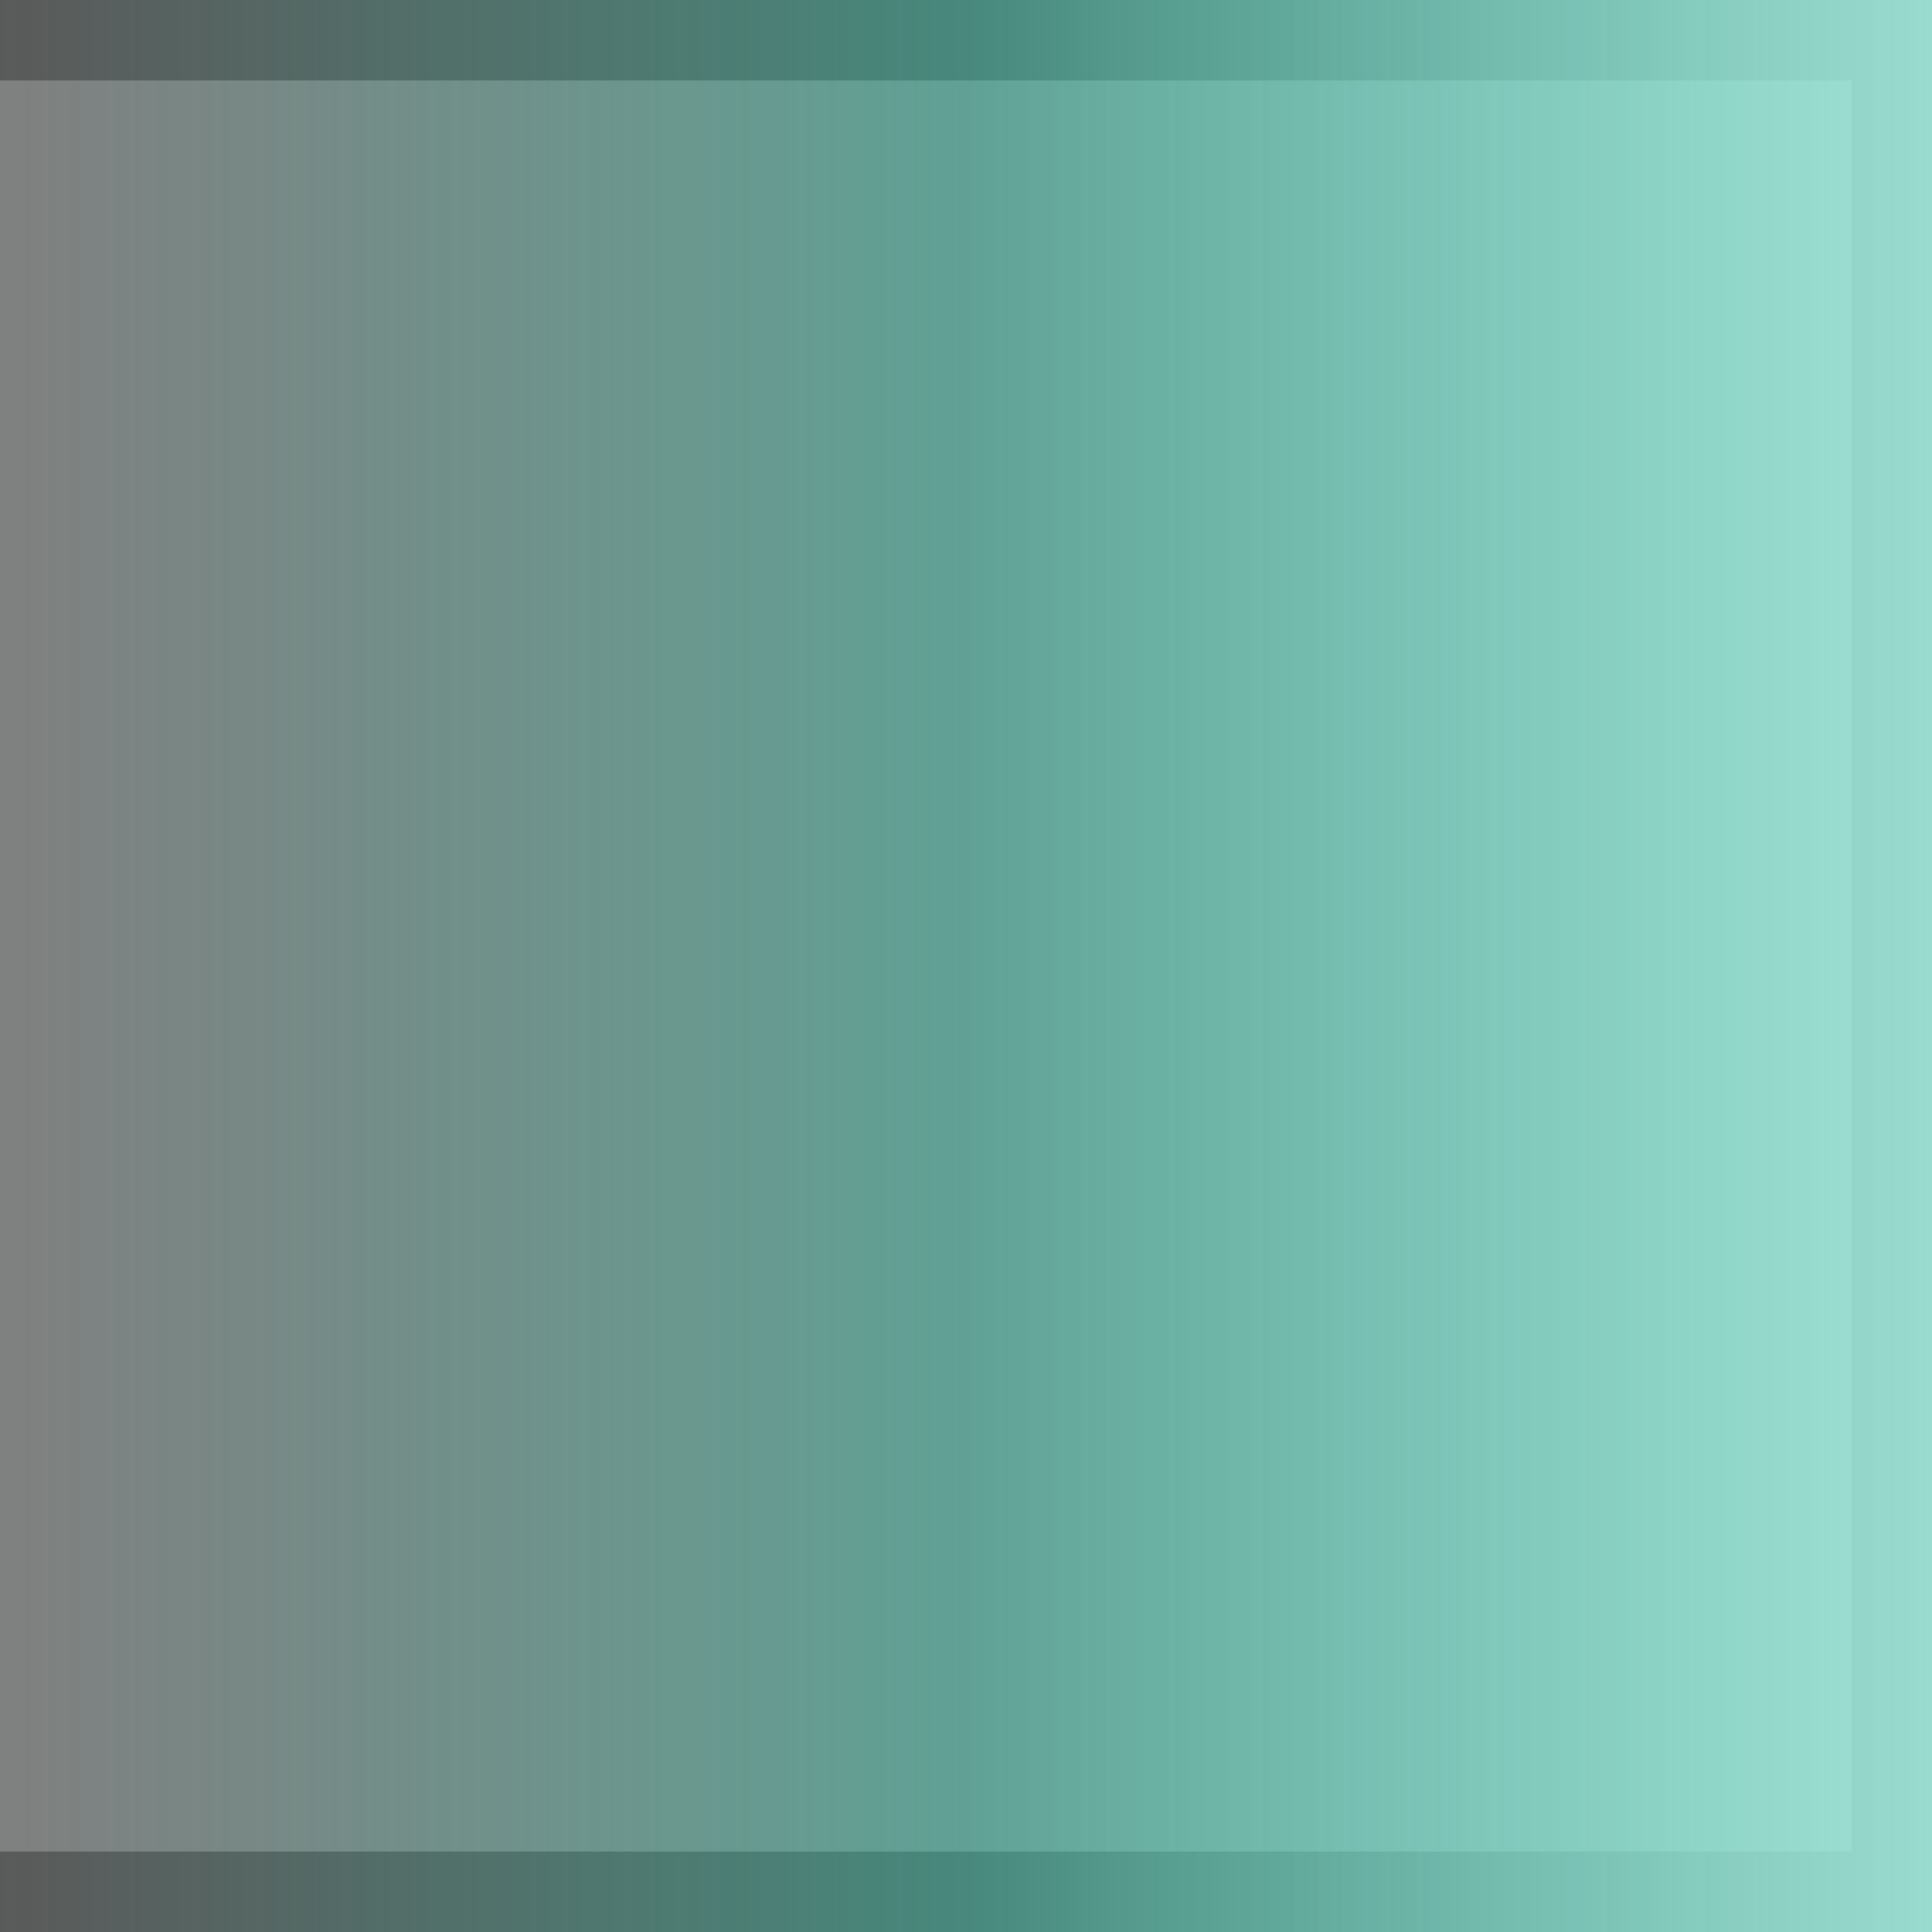 <?xml version="1.0" encoding="UTF-8" standalone="no"?>
<svg
   xmlns:dc="http://purl.org/dc/elements/1.1/"
   xmlns:cc="http://creativecommons.org/ns#"
   xmlns:rdf="http://www.w3.org/1999/02/22-rdf-syntax-ns#"
   xmlns:svg="http://www.w3.org/2000/svg"
   xmlns="http://www.w3.org/2000/svg"
   xmlns:xlink="http://www.w3.org/1999/xlink"
   xmlns:sodipodi="http://sodipodi.sourceforge.net/DTD/sodipodi-0.dtd"
   xmlns:inkscape="http://www.inkscape.org/namespaces/inkscape"
   inkscape:export-ydpi="90.000000"
   inkscape:export-xdpi="90.000000"
   width="24"
   height="24"
   id="svg11300"
   sodipodi:version="0.32"
   inkscape:version="1.0.1 (1.0.1+r73)"
   sodipodi:docname="grouped-window-list__left__progress.svg"
   inkscape:output_extension="org.inkscape.output.svg.inkscape"
   version="1.0"
   style="display:inline;enable-background:new">
  <rect width="100%" height="100%" fill="#808080" stroke="none"/>
  <sodipodi:namedview
     stroke="#ef2929"
     fill="#f57900"
     id="base"
     pagecolor="#8c8c8c"
     bordercolor="#ff5e00"
     borderopacity="1"
     inkscape:pageopacity="1"
     inkscape:pageshadow="2"
     inkscape:zoom="13.979167"
     inkscape:cx="13.287631"
     inkscape:cy="8.2086429"
     inkscape:current-layer="layer1"
     showgrid="true"
     inkscape:grid-bbox="true"
     inkscape:document-units="px"
     inkscape:showpageshadow="false"
     inkscape:window-width="1920"
     inkscape:window-height="1000"
     inkscape:window-x="0"
     inkscape:window-y="0"
     width="400px"
     height="300px"
     inkscape:snap-nodes="true"
     inkscape:snap-bbox="true"
     gridtolerance="10000"
     inkscape:object-nodes="true"
     inkscape:snap-grids="true"
     showguides="true"
     inkscape:guide-bbox="true"
     inkscape:window-maximized="1"
     inkscape:bbox-nodes="true"
     inkscape:bbox-paths="false"
     inkscape:snap-bbox-edge-midpoints="false"
     inkscape:snap-bbox-midpoints="false"
     objecttolerance="10000"
     guidetolerance="10000"
     borderlayer="true"
     showborder="true"
     guidecolor="#ff0b00"
     guideopacity="1"
     guidehicolor="#001aff"
     guidehiopacity="0.498"
     inkscape:document-rotation="0">
    <inkscape:grid
       type="xygrid"
       id="grid3123"
       empspacing="4"
       visible="true"
       enabled="true"
       snapvisiblegridlinesonly="true" />
  </sodipodi:namedview>
  <defs
     id="defs3">
    <linearGradient
       id="linearGradient3955">
      <stop
         style="stop-color:#ffffff;stop-opacity:0;"
         offset="0"
         id="stop3957" />
      <stop
         style="stop-color:#ffffff;stop-opacity:1;"
         offset="1"
         id="stop3959" />
    </linearGradient>
    <linearGradient
       id="linearGradient3773">
      <stop
         id="stop3775"
         offset="0"
         style="stop-color:#7ec83c;stop-opacity:1;" />
      <stop
         id="stop3777"
         offset="1"
         style="stop-color:#93d15b;stop-opacity:1;" />
    </linearGradient>
    <linearGradient
       y2="0"
       x2="25"
       y1="23"
       x1="25"
       gradientTransform="matrix(0.913,0,0,0.913,-22.957,277)"
       gradientUnits="userSpaceOnUse"
       id="linearGradient3948"
       xlink:href="#linearGradient3773"
       inkscape:collect="always" />
    <linearGradient
       y2="0"
       x2="25"
       y1="23"
       x1="25"
       gradientTransform="matrix(-1,0,0,1,24,0)"
       gradientUnits="userSpaceOnUse"
       id="linearGradient3950"
       xlink:href="#linearGradient3773"
       inkscape:collect="always" />
    <linearGradient
       inkscape:collect="always"
       xlink:href="#linearGradient849"
       id="linearGradient851"
       x1="-24"
       y1="288"
       x2="0"
       y2="288"
       gradientUnits="userSpaceOnUse" />
    <linearGradient
       inkscape:collect="always"
       id="linearGradient849">
      <stop
         style="stop-color:#27dfbc;stop-opacity:1;"
         offset="0"
         id="stop845" />
      <stop
         style="stop-color:#27dfbc;stop-opacity:0;"
         offset="1"
         id="stop847" />
    </linearGradient>
    <linearGradient
       inkscape:collect="always"
       xlink:href="#linearGradient881"
       id="linearGradient883"
       x1="-30"
       y1="283"
       x2="-6"
       y2="283"
       gradientUnits="userSpaceOnUse"
       gradientTransform="matrix(0.5,0,0,1,-9,5)" />
    <linearGradient
       inkscape:collect="always"
       id="linearGradient881">
      <stop
         style="stop-color:#ffffff;stop-opacity:1;"
         offset="0"
         id="stop877" />
      <stop
         style="stop-color:#ffffff;stop-opacity:0;"
         offset="1"
         id="stop879" />
    </linearGradient>
  </defs>
  <g
     style="display:inline"
     inkscape:groupmode="layer"
     inkscape:label="Base"
     id="layer1"
     transform="translate(0,-276)">
    <path
       style="display:inline;opacity:0.3;fill:#000000;fill-opacity:1;stroke:none;enable-background:new"
       d="m 24,276 -24,0 0,1 23,0 0,22 -23,0 0,1 24,0 0,-24 z"
       id="rect4136"
       inkscape:connector-curvature="0" />
    <rect
       style="display:inline;opacity:0.7;fill:url(#linearGradient851);fill-opacity:1;stroke:none;enable-background:new"
       id="rect4270-9-6"
       width="24"
       height="24"
       x="-24"
       y="276"
       transform="scale(-1,1)" />
    <rect
       style="display:inline;opacity:0.5;fill:url(#linearGradient883);fill-opacity:1;stroke:none;stroke-width:0.707;enable-background:new"
       id="rect4270-9-6-5"
       width="12"
       height="24"
       x="-24"
       y="276"
       transform="scale(-1,1)" />
  </g>
</svg>
